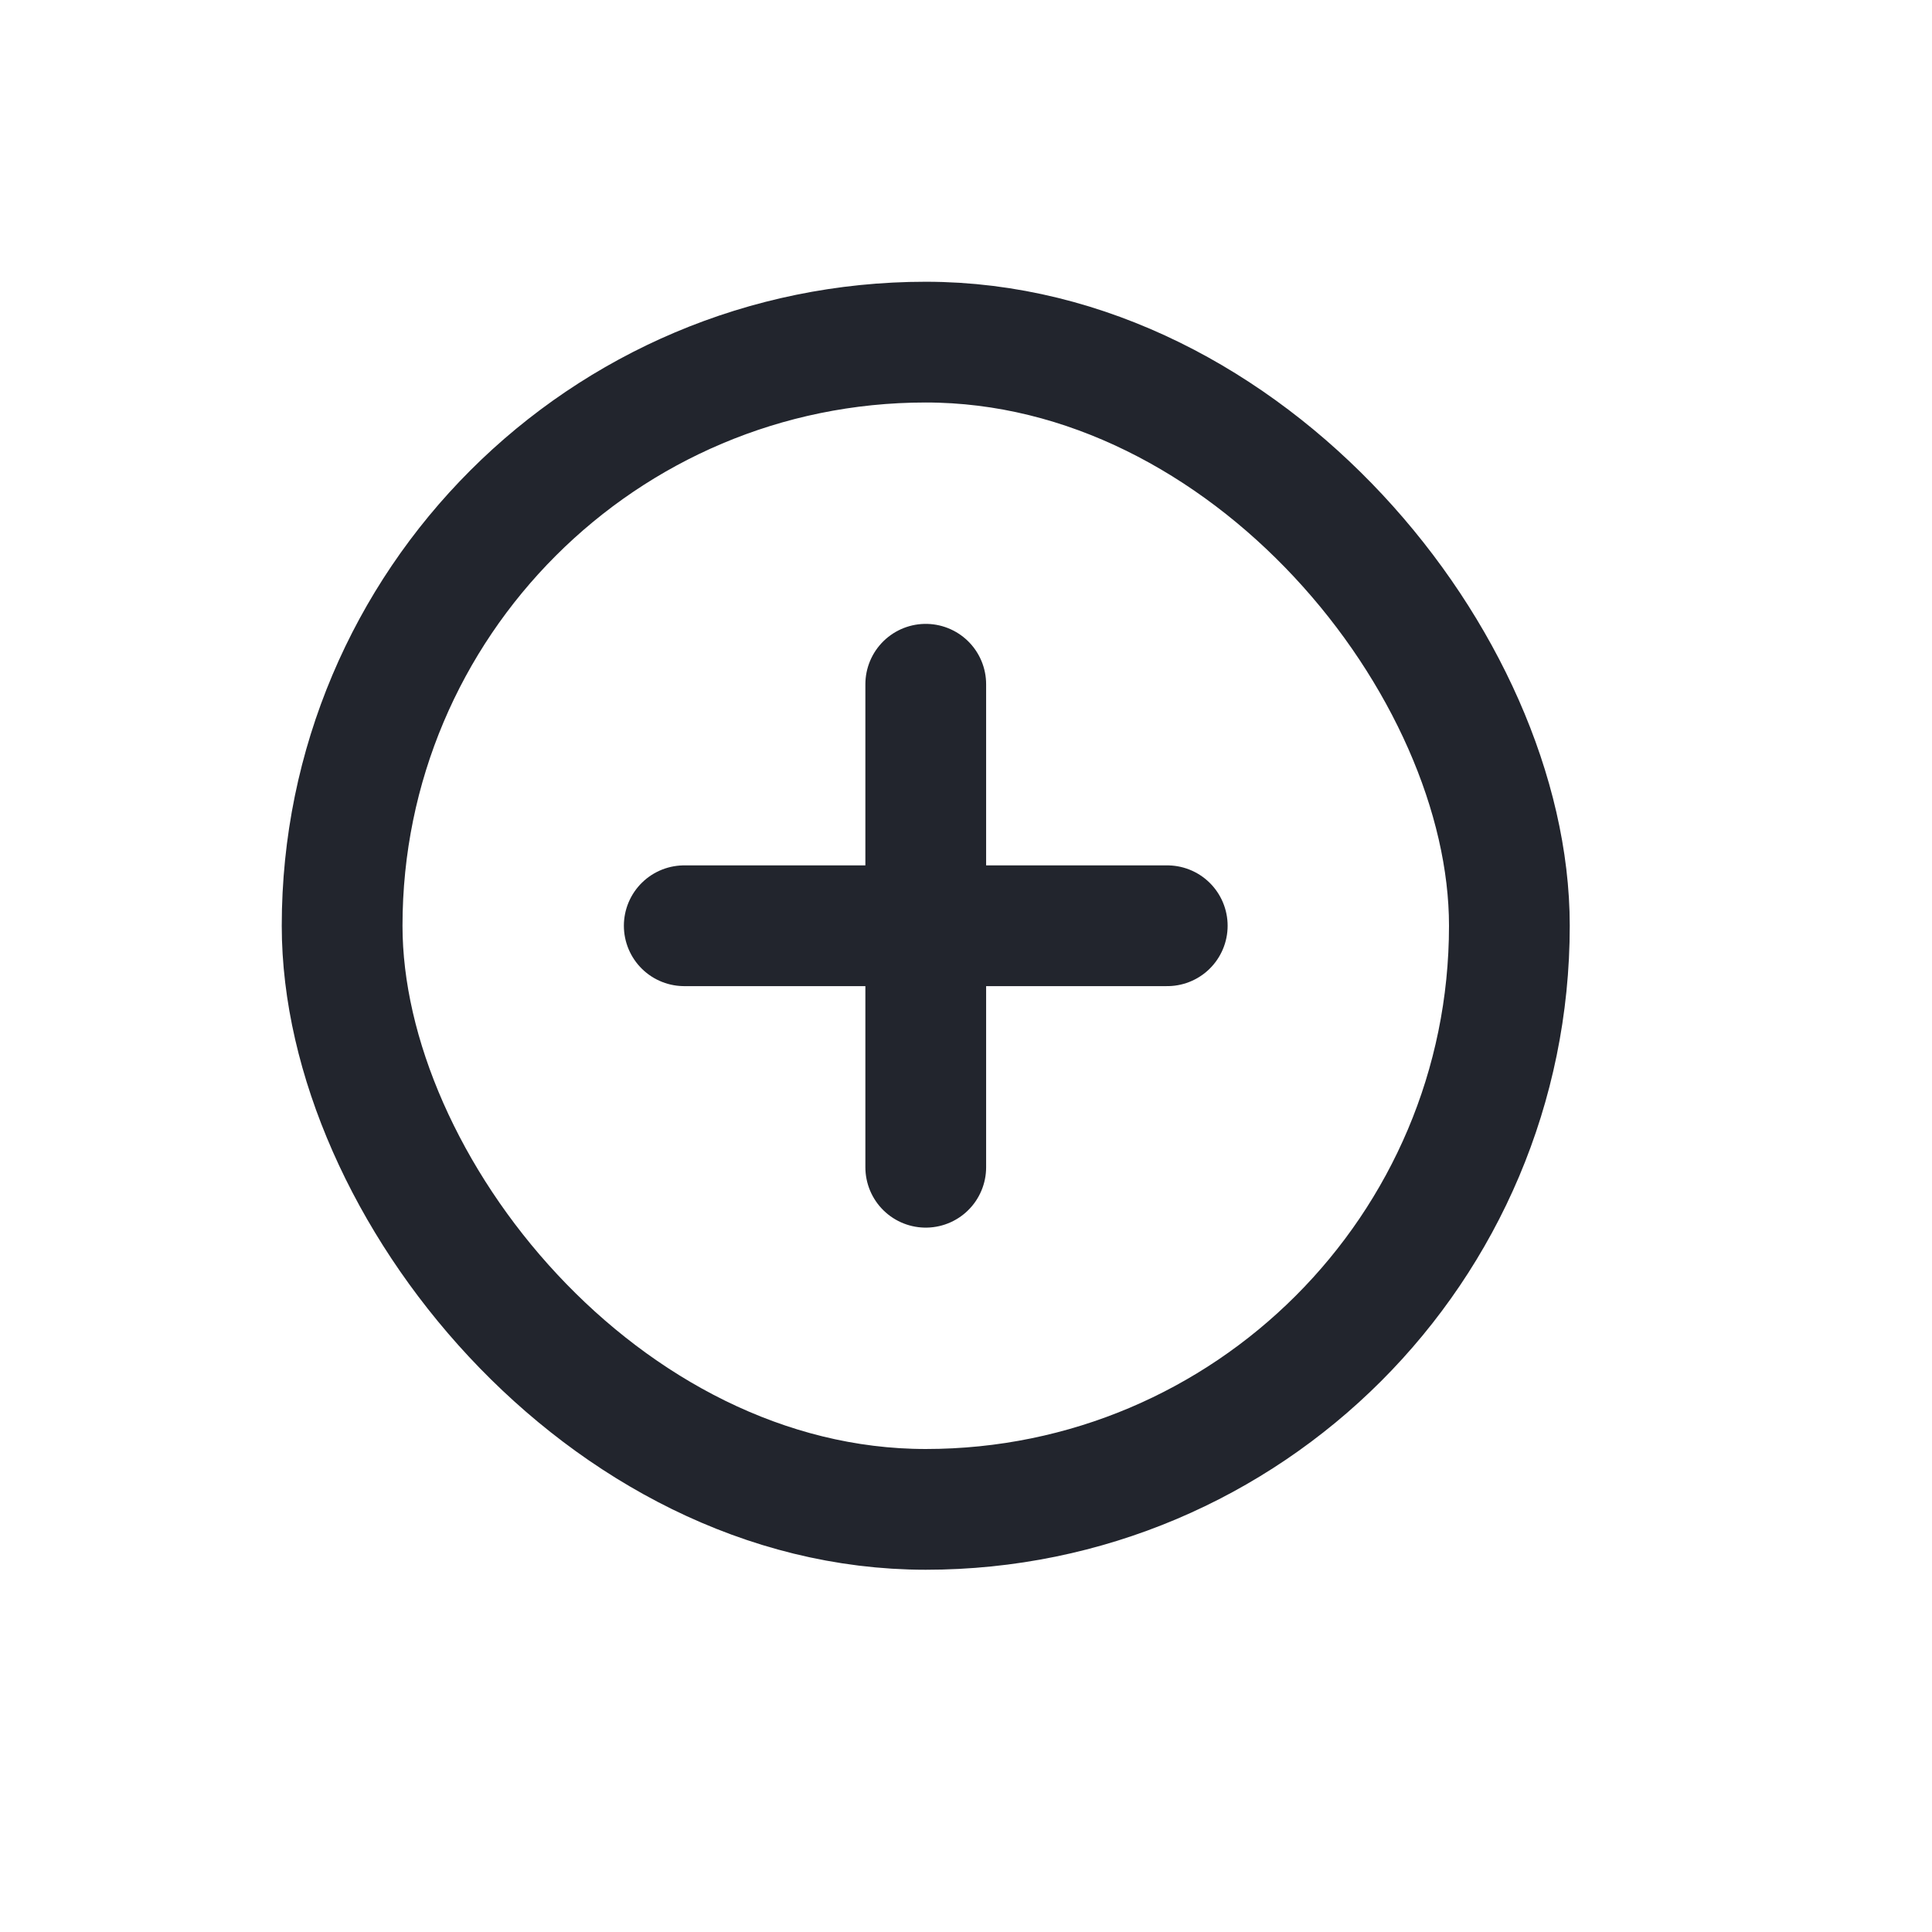 <svg width="24" height="24" viewBox="0 0 24 24" fill="none" xmlns="http://www.w3.org/2000/svg">
    <rect
      x="4.25"
      y="4.25"
      width="14.5"
      height="14.5"
      rx="7.25"
      stroke="#22252D"
      stroke-width="1.5"
    />
    <path
      d="M8.5 11.5H14.5"
      stroke="#22252D"
      stroke-width="1.5"
      stroke-linecap="round"
      stroke-linejoin="round"
    />
    <path
      d="M11.5 14.5L11.5 8.5"
      stroke="#22252D"
      stroke-width="1.5"
      stroke-linecap="round"
      stroke-linejoin="round"
    />
  </svg>
